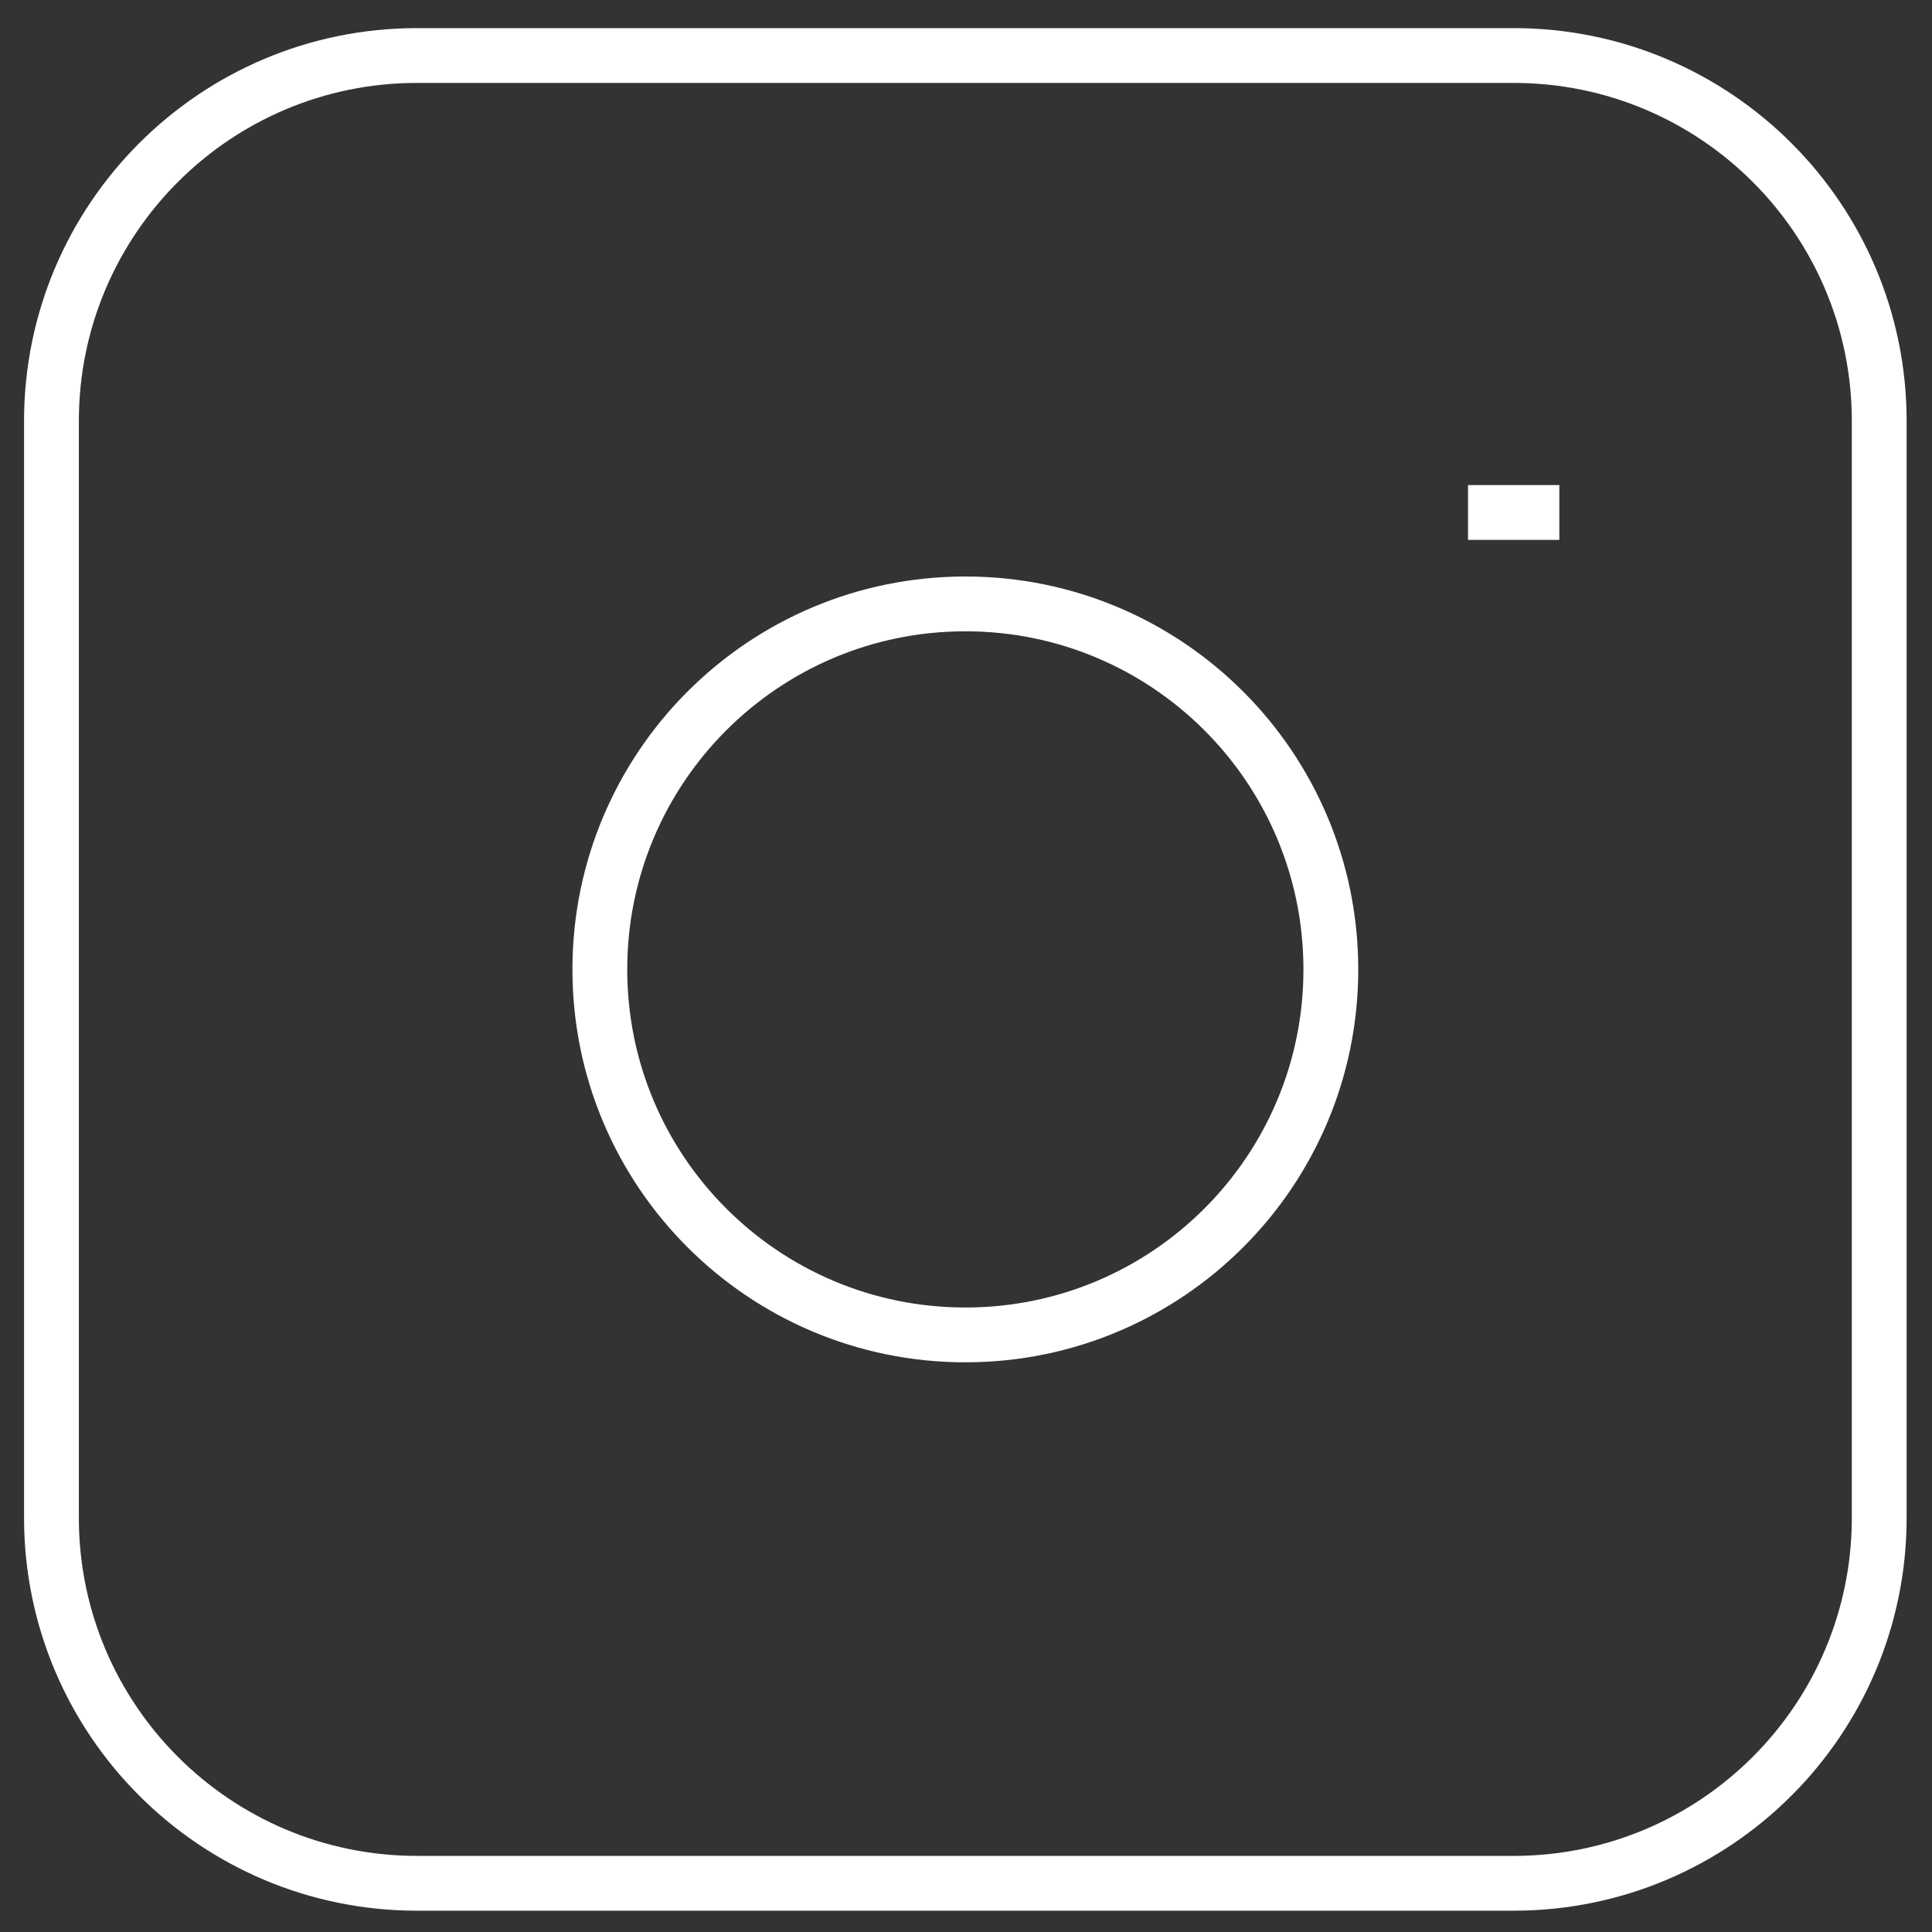 <svg width="19" height="19" viewBox="0 0 19 19" fill="none" xmlns="http://www.w3.org/2000/svg">
<rect x="0" y="0" width="19" height="19" fill="#333333" stroke="none"/>
<path d="M14.437 5.04H15.335M4.101 0.546H14.886C16.871 0.546 18.481 2.156 18.481 4.141V14.926C18.481 16.911 16.871 18.521 14.886 18.521H4.101C2.116 18.521 0.506 16.911 0.506 14.926V4.141C0.506 2.156 2.116 0.546 4.101 0.546ZM9.494 13.128C7.508 13.128 5.899 11.519 5.899 9.534C5.899 7.548 7.508 5.939 9.494 5.939C11.479 5.939 13.088 7.548 13.088 9.534C13.088 11.519 11.479 13.128 9.494 13.128Z" stroke="white" stroke-width="0.539"/>
</svg>
